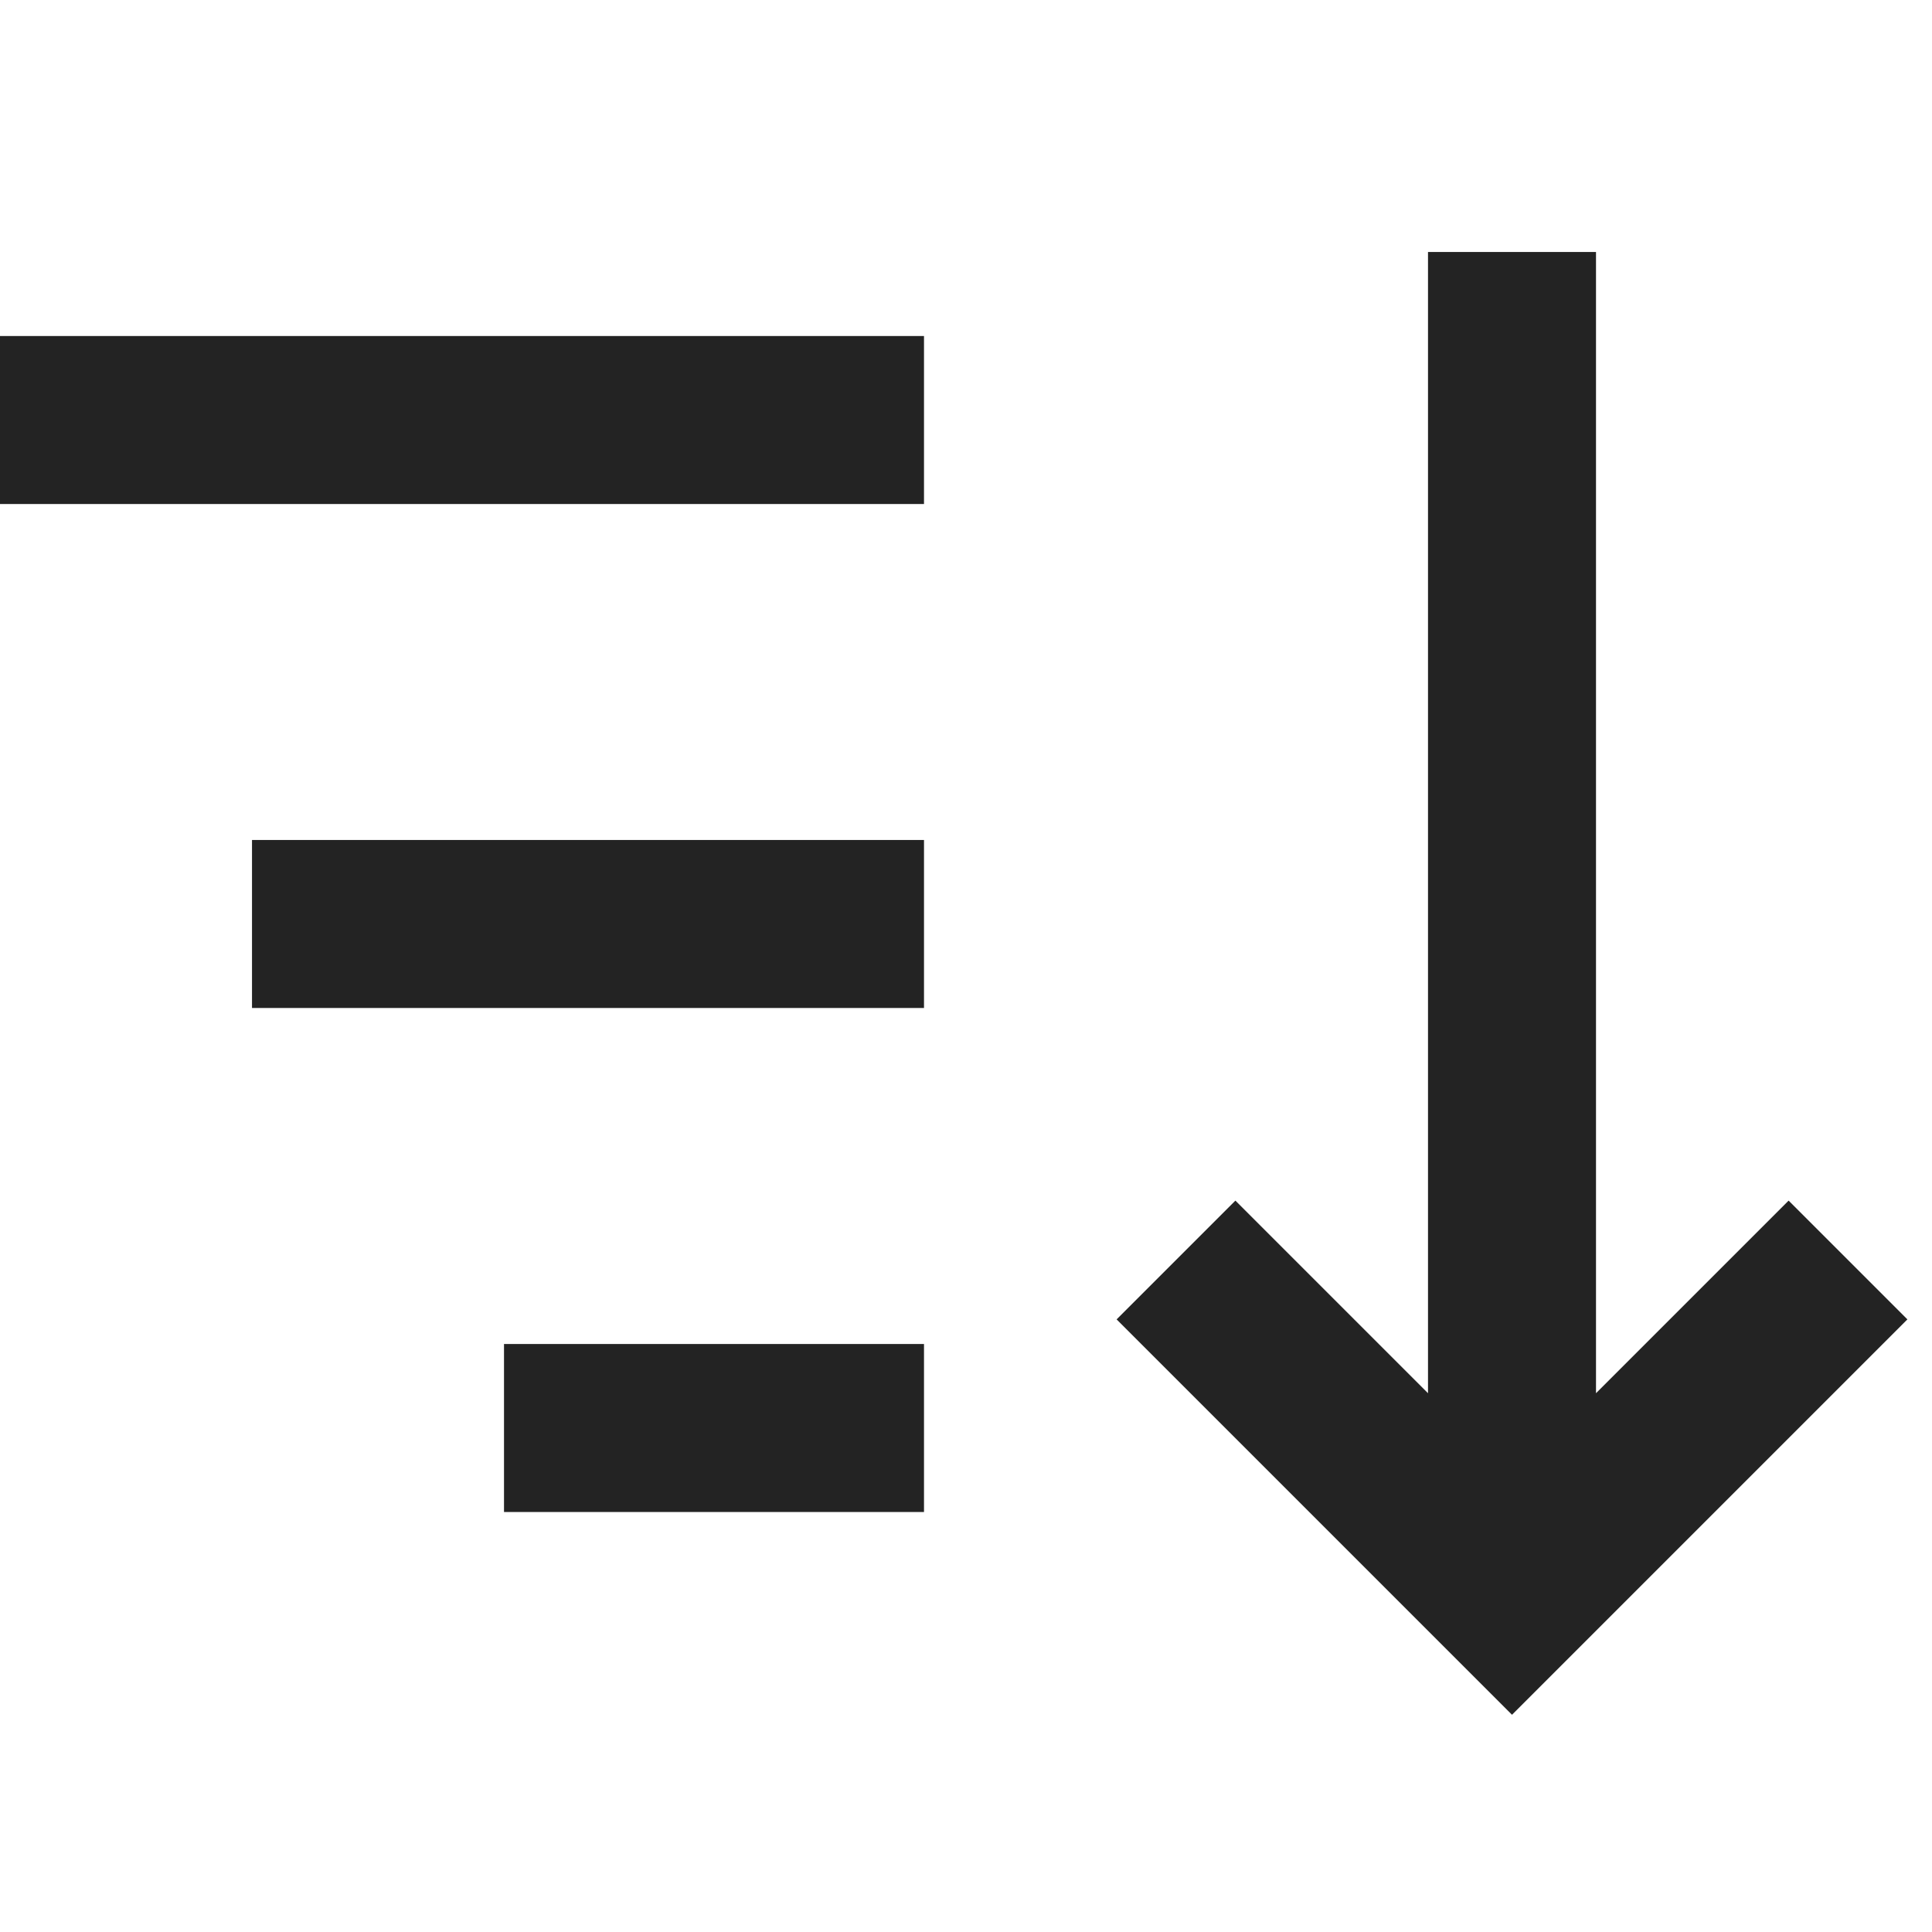 <svg width="23px" height="23px" viewBox="0 0 23 23" xmlns="http://www.w3.org/2000/svg">
    <title>
        sort-ending
    </title>
    <path d="M19 16.586V3h-2v13.586l-2.293-2.293-1.414 1.414L18 20.414l4.707-4.707-1.414-1.414L19 16.586zM6 18v-2h5v2H6zm-3-6v-2h8v2H3zM0 6V4h11v2H0z" fill="#232323"/>
</svg>
